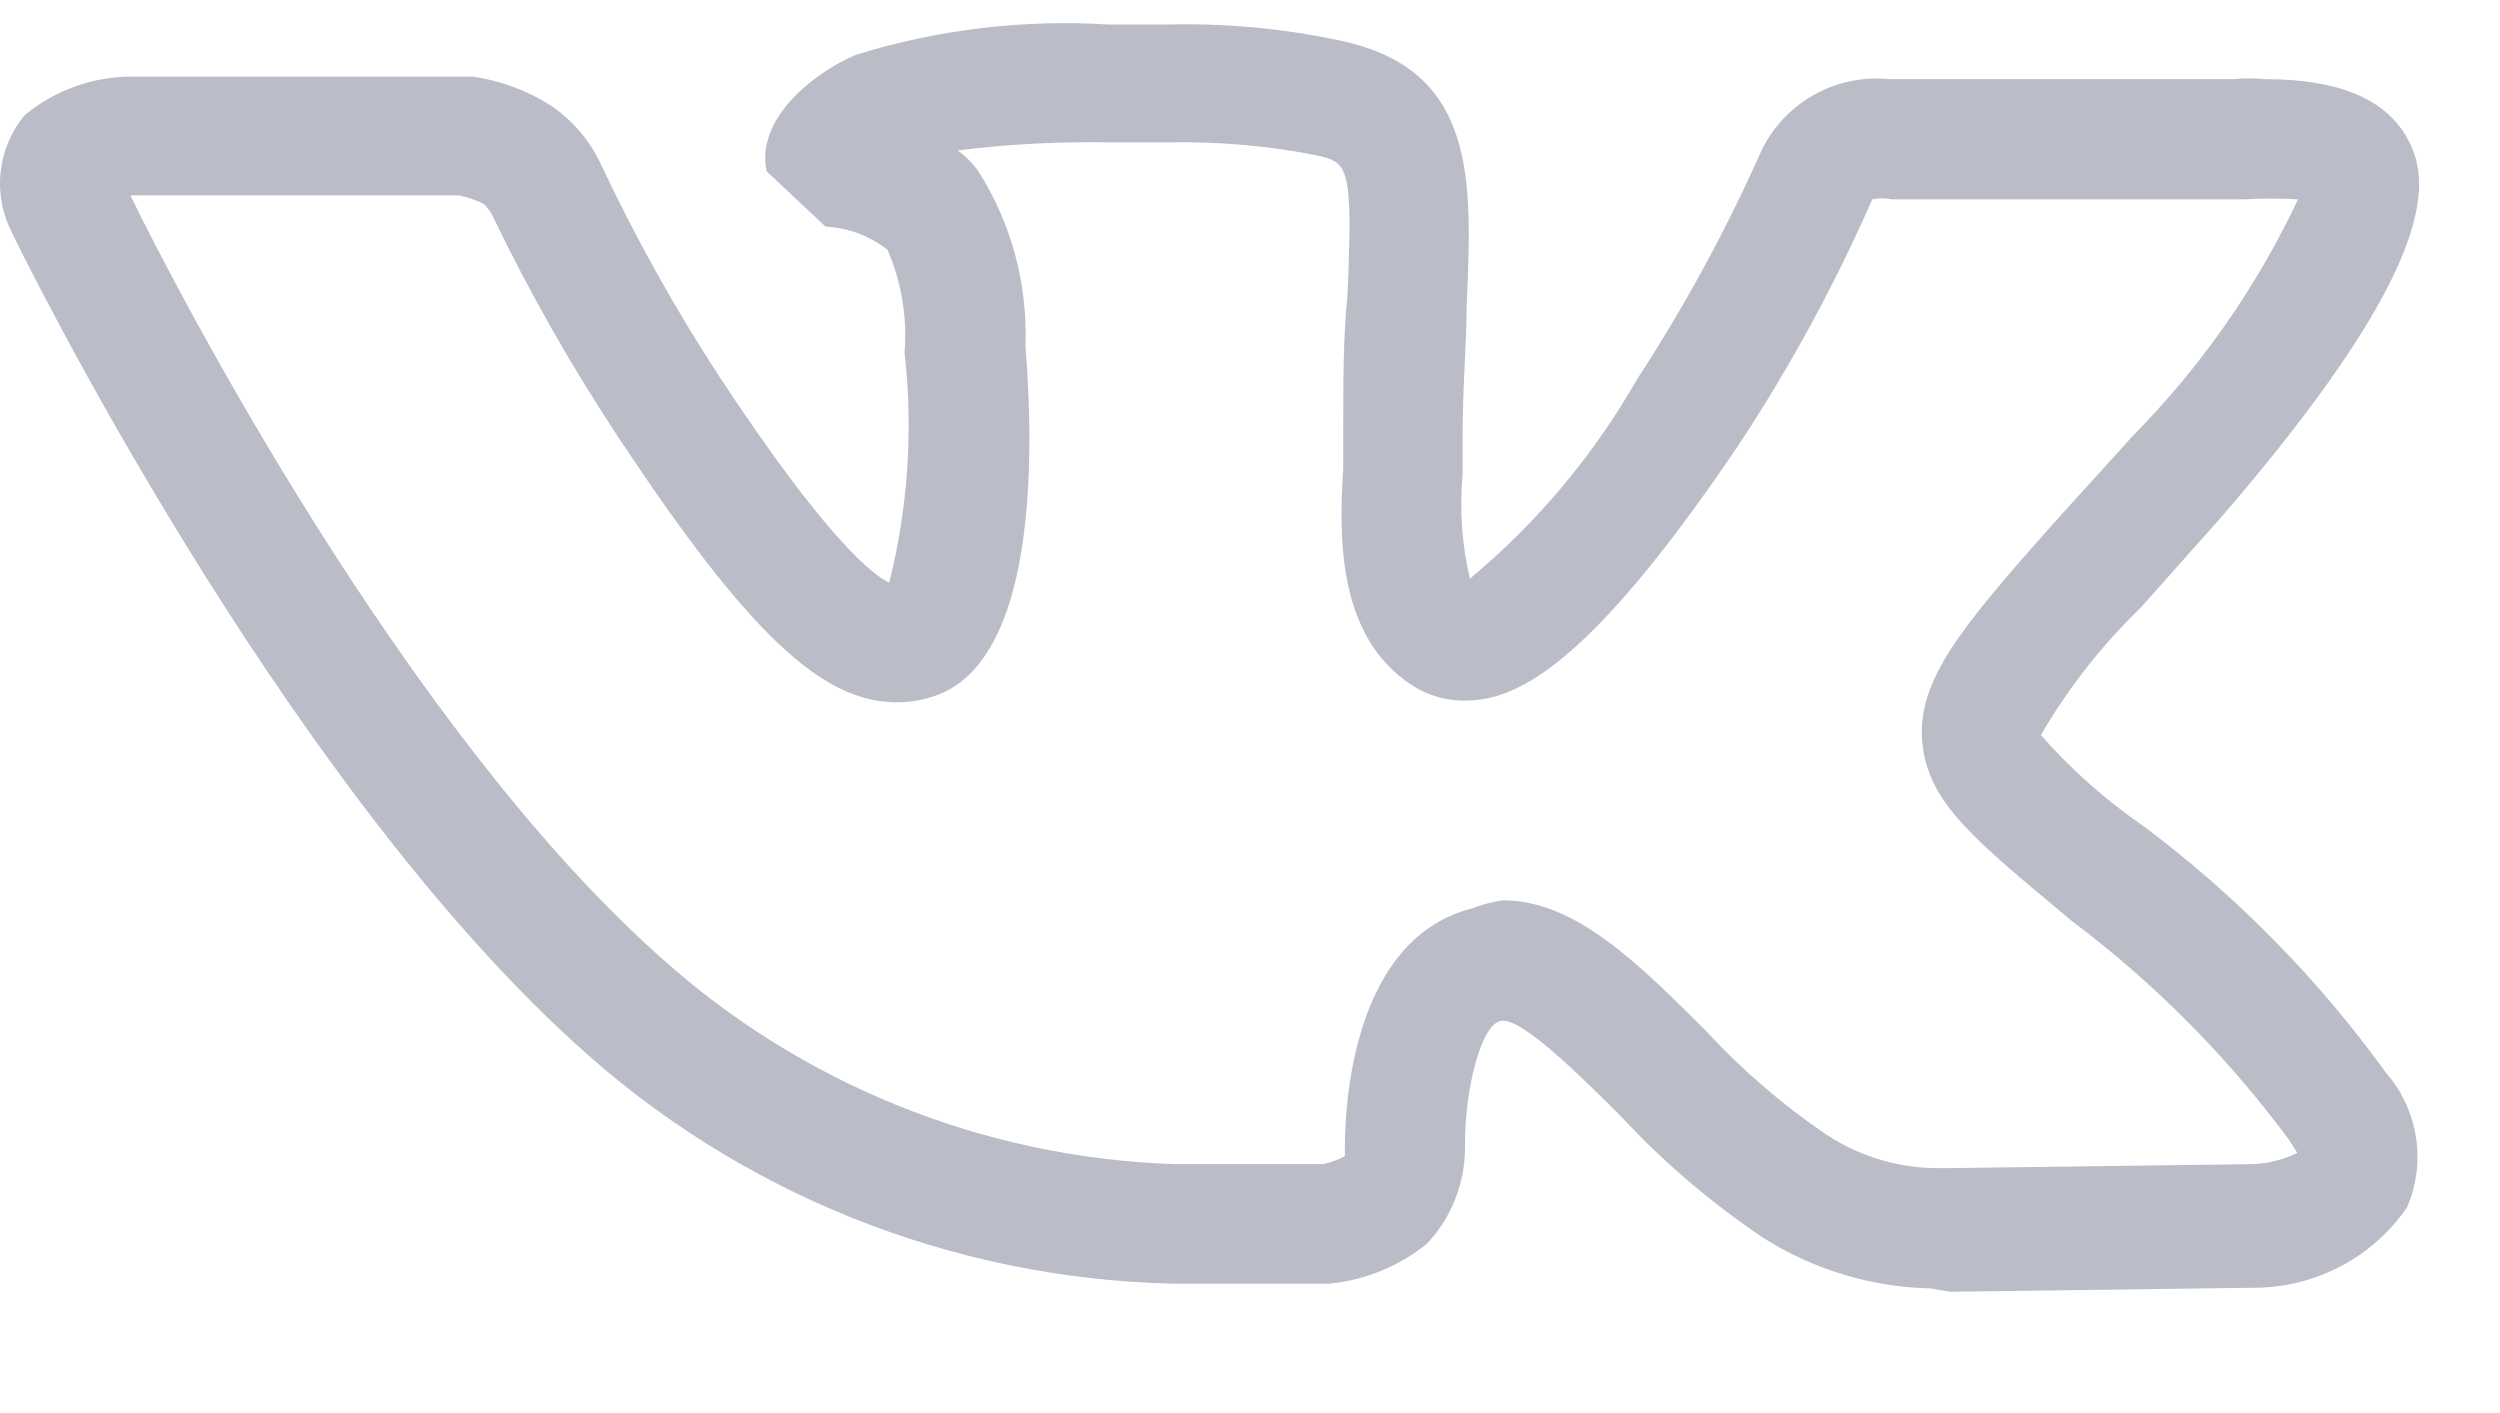 <svg width="23" height="13" viewBox="0 0 23 13" fill="none" xmlns="http://www.w3.org/2000/svg">
<path opacity="0.3" d="M17.766 11.854C17.219 11.842 16.685 11.681 16.223 11.389C15.741 11.065 15.297 10.686 14.903 10.26C14.576 9.936 14.034 9.39 13.827 9.39C13.619 9.39 13.471 10.069 13.478 10.548C13.481 10.879 13.356 11.199 13.129 11.441C12.871 11.651 12.556 11.779 12.224 11.81H10.8C8.752 11.765 6.792 10.978 5.287 9.596C2.557 7.11 0.212 2.358 0.116 2.152C0.024 1.979 -0.015 1.783 0.005 1.589C0.025 1.394 0.102 1.21 0.227 1.06C0.51 0.825 0.868 0.699 1.236 0.705H4.263H4.352C4.603 0.742 4.843 0.83 5.057 0.964C5.259 1.098 5.42 1.284 5.524 1.502C5.844 2.183 6.211 2.842 6.623 3.472C7.595 4.948 8.025 5.287 8.181 5.361C8.354 4.669 8.402 3.952 8.322 3.244C8.348 2.921 8.294 2.597 8.166 2.299C8.003 2.17 7.803 2.095 7.595 2.085L7.053 1.576C6.949 1.089 7.491 0.669 7.869 0.506C8.624 0.271 9.416 0.176 10.206 0.226H10.733C11.269 0.212 11.804 0.261 12.328 0.373C13.589 0.639 13.545 1.65 13.493 2.816C13.493 3.155 13.456 3.553 13.456 4.011C13.456 4.122 13.456 4.24 13.456 4.365C13.427 4.686 13.449 5.01 13.523 5.324C14.14 4.81 14.66 4.191 15.058 3.494C15.488 2.836 15.865 2.145 16.186 1.429V1.429C16.284 1.202 16.452 1.012 16.665 0.886C16.878 0.76 17.126 0.704 17.373 0.728H20.549C20.642 0.719 20.737 0.719 20.831 0.728C21.573 0.728 22.01 0.942 22.188 1.355C22.366 1.768 22.314 2.58 20.437 4.756L19.695 5.59C19.336 5.937 19.026 6.332 18.776 6.763C19.056 7.081 19.375 7.363 19.725 7.604C20.578 8.243 21.328 9.007 21.951 9.869C22.097 10.037 22.192 10.242 22.227 10.462C22.261 10.681 22.232 10.905 22.144 11.109C21.988 11.335 21.78 11.52 21.538 11.648C21.295 11.777 21.024 11.845 20.749 11.847L17.937 11.884L17.766 11.854ZM13.827 8.283C14.495 8.283 15.073 8.866 15.689 9.478C16.022 9.84 16.395 10.161 16.802 10.438C17.11 10.641 17.471 10.749 17.841 10.747H17.915L20.734 10.71C20.873 10.703 21.009 10.668 21.135 10.607L21.061 10.489C20.499 9.728 19.829 9.052 19.072 8.482C18.189 7.744 17.737 7.398 17.685 6.829C17.633 6.261 18.048 5.767 18.879 4.83L19.621 4.011C20.248 3.376 20.762 2.64 21.142 1.834C20.977 1.825 20.811 1.825 20.645 1.834H17.403C17.344 1.821 17.284 1.821 17.225 1.834C16.881 2.617 16.472 3.37 16.001 4.085C14.598 6.165 13.938 6.446 13.471 6.446C13.326 6.446 13.183 6.41 13.055 6.343C12.313 5.922 12.313 4.985 12.358 4.306C12.358 4.195 12.358 4.085 12.358 3.989C12.358 3.509 12.358 3.096 12.395 2.742C12.454 1.502 12.395 1.495 12.113 1.429C11.659 1.339 11.196 1.3 10.733 1.31H10.221C9.75 1.301 9.279 1.325 8.811 1.384C8.882 1.436 8.945 1.498 8.997 1.569C9.303 2.049 9.455 2.609 9.434 3.177C9.531 4.395 9.479 5.981 8.693 6.365C8.553 6.429 8.401 6.462 8.247 6.461C7.557 6.461 6.875 5.811 5.71 4.055C5.263 3.383 4.864 2.68 4.515 1.952L4.456 1.879C4.381 1.841 4.301 1.813 4.219 1.797H1.251H1.199C1.637 2.698 3.714 6.682 6.036 8.77C7.34 9.961 9.03 10.65 10.8 10.71H12.172C12.242 10.696 12.31 10.671 12.373 10.637C12.373 10.637 12.373 10.637 12.373 10.57C12.373 10.371 12.373 8.652 13.545 8.357C13.636 8.321 13.73 8.297 13.827 8.283V8.283Z" fill="#192144"/>
</svg>
